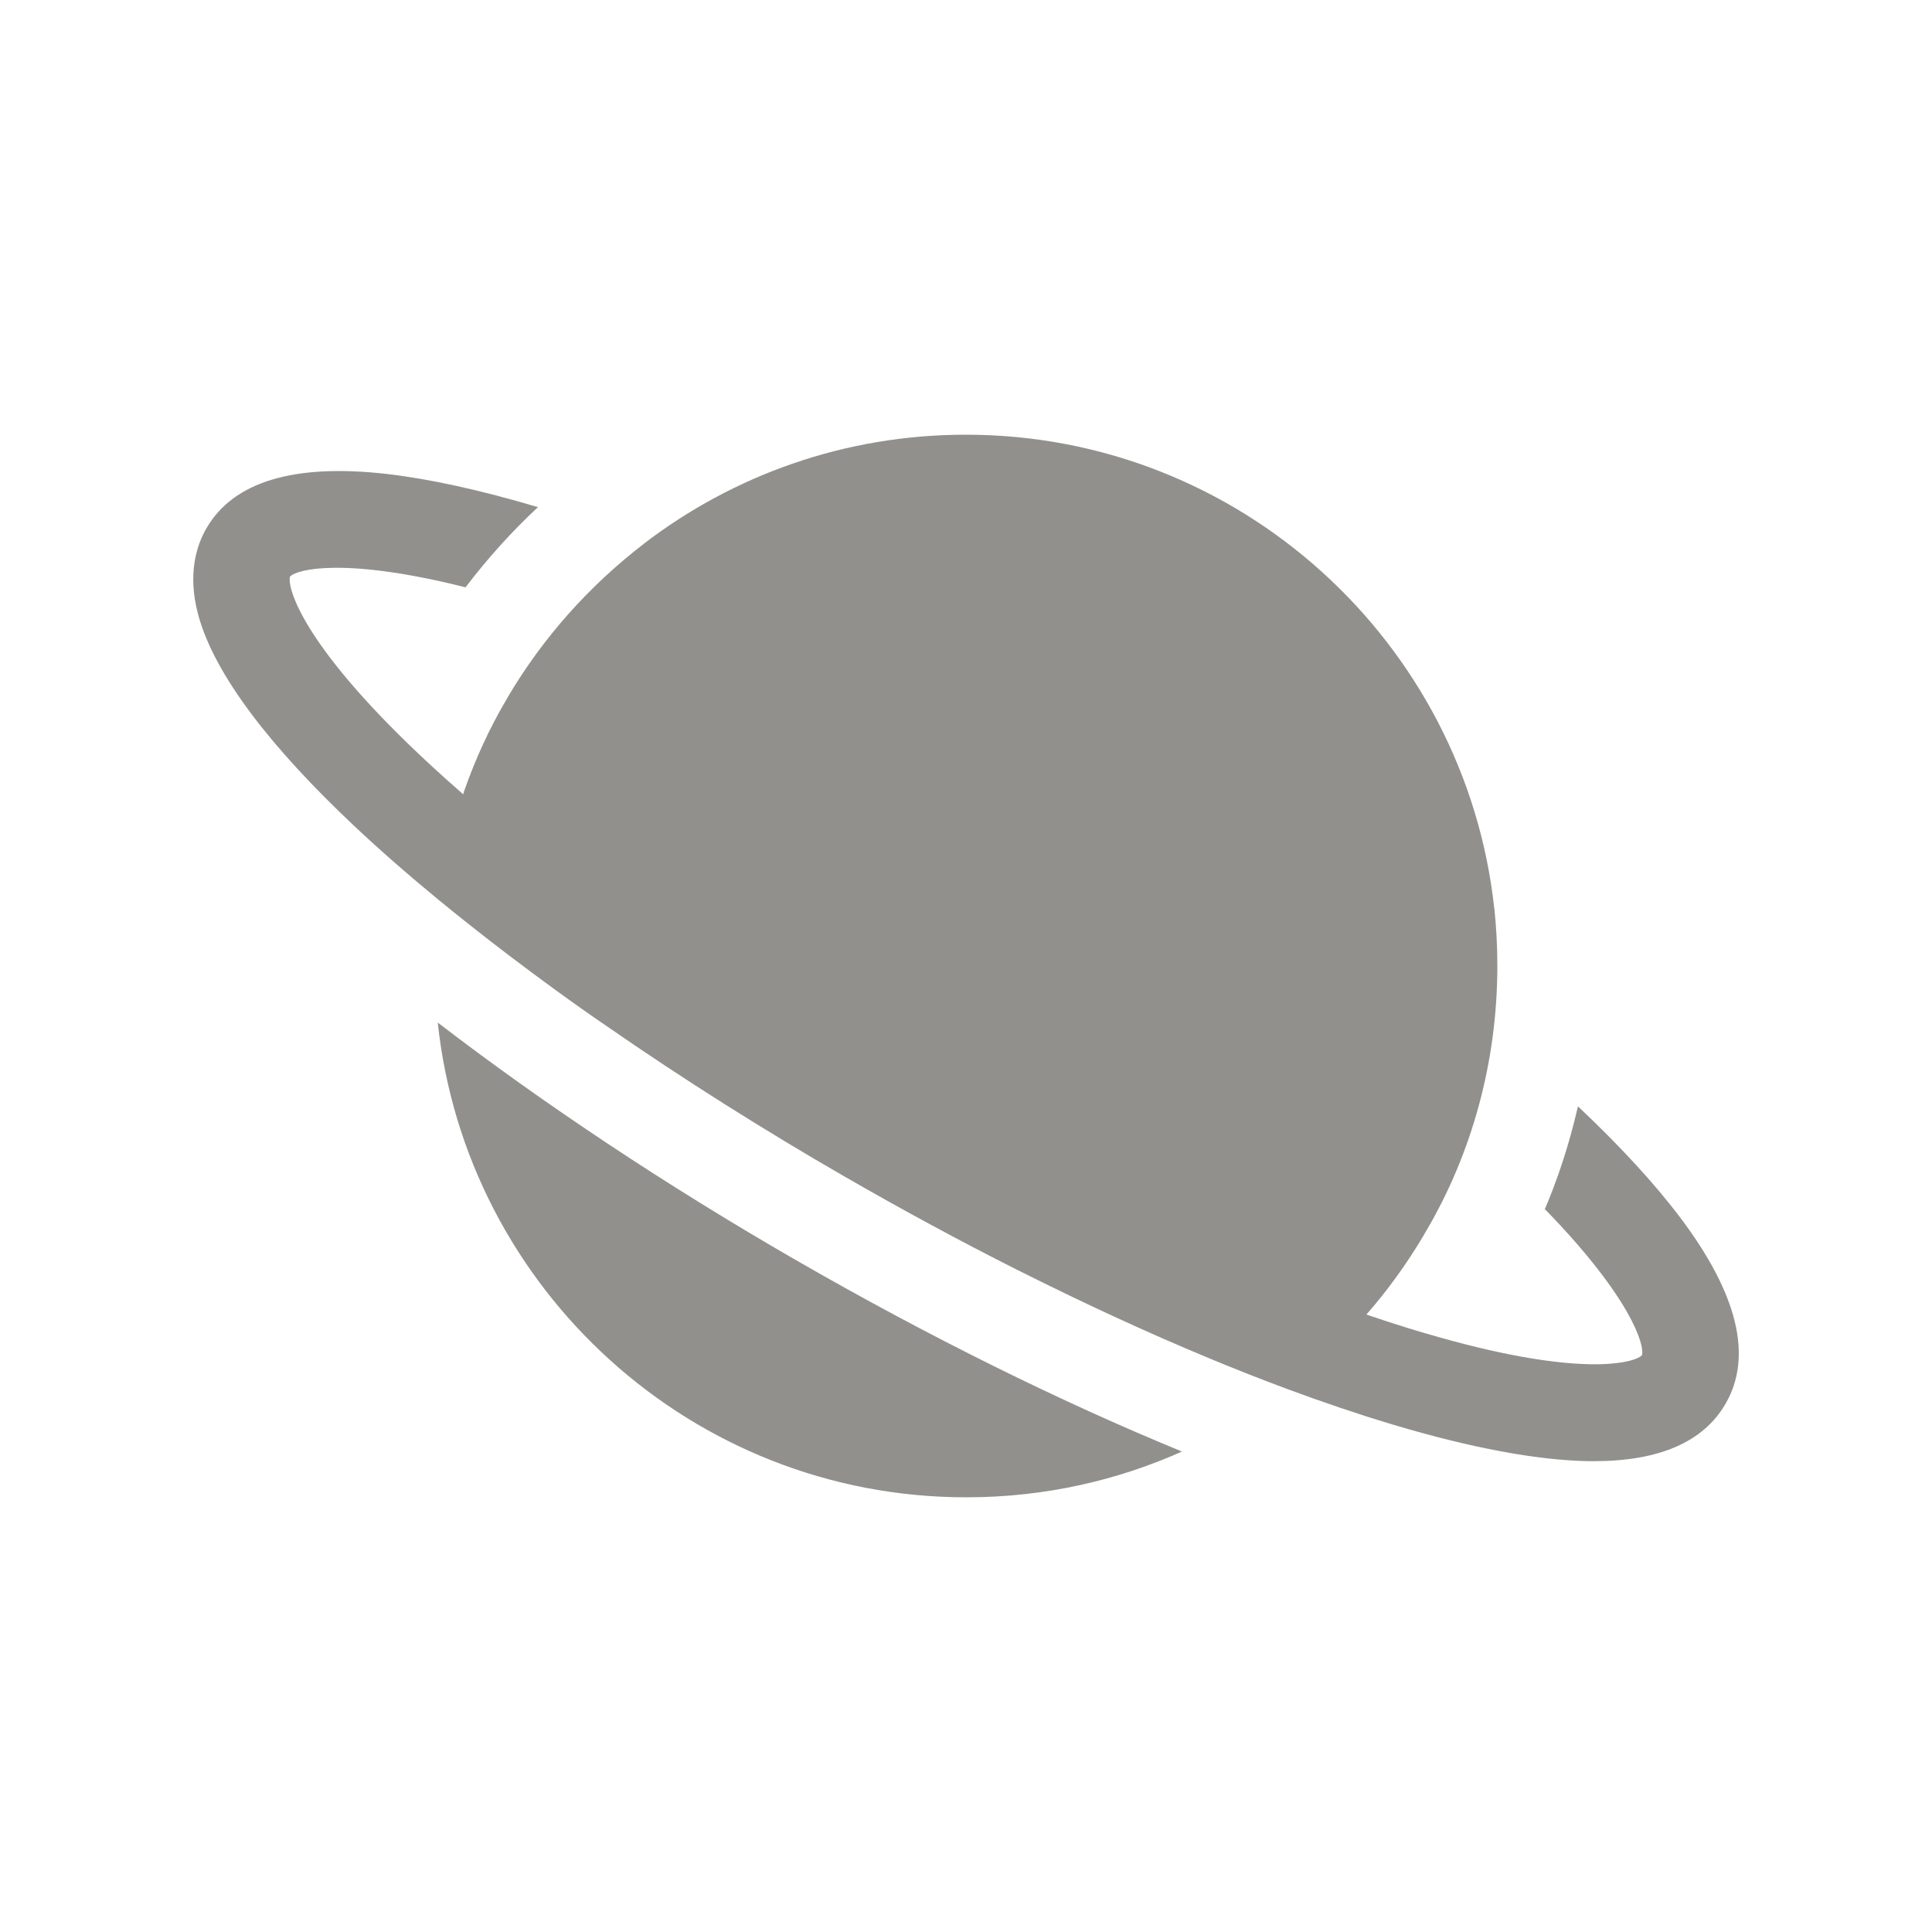 <!-- Generated by IcoMoon.io -->
<svg version="1.1" xmlns="http://www.w3.org/2000/svg" width="40" height="40" viewBox="0 0 40 40">
<title>io-planet-sharp</title>
<path fill="#91908d" d="M9.063 21.169c0.585 5.518 5.266 9.831 10.938 9.831 0.004 0 0.008 0 0.012 0 1.614 0 3.146-0.35 4.524-0.977l-0.069 0.028c-2.519-1.033-5.253-2.386-7.986-3.96-2.67-1.537-5.242-3.247-7.42-4.921z"></path>
<path fill="#91908d" d="M34.795 25.219c-0.531-0.707-1.25-1.488-2.125-2.313-0.19 0.82-0.426 1.529-0.719 2.208l0.032-0.083c1.795 1.844 2.075 2.834 2.011 3.028-0.125 0.139-1.066 0.431-3.634-0.221q-0.552-0.14-1.208-0.341-0.422-0.13-0.862-0.281v0c0.44-0.502 0.843-1.059 1.193-1.652l0.028-0.051c0.011-0.018 0.022-0.036 0.033-0.055 0.916-1.567 1.457-3.45 1.457-5.459v-0c0-0.002 0-0.005 0-0.007 0-0.416-0.023-0.826-0.067-1.23l0.004 0.050c-0.598-5.511-5.275-9.812-10.938-9.812-0.002 0-0.004 0-0.006 0-2.51 0-4.822 0.843-6.67 2.262l0.026-0.019c-1.154 0.884-2.11 1.96-2.836 3.188l-0.028 0.052c-0.010 0.018-0.021 0.036-0.032 0.054-0.318 0.542-0.61 1.172-0.841 1.831l-0.023 0.077q-0.349-0.304-0.674-0.604c-0.337-0.313-0.636-0.602-0.901-0.875-1.848-1.891-2.068-2.851-2.010-3.028 0.135-0.152 1.131-0.409 3.633 0.222 0.467-0.612 0.959-1.155 1.492-1.653l0.008-0.007c-1.179-0.351-2.237-0.584-3.128-0.687-1.921-0.22-3.178 0.158-3.737 1.126-0.202 0.349-0.397 0.943-0.17 1.787 0.336 1.254 1.532 2.775 3.225 4.369 0.539 0.508 1.129 1.023 1.758 1.54 0.457 0.375 0.937 0.754 1.431 1.13q0.494 0.375 1.009 0.75t1.044 0.736c1.588 1.101 3.266 2.157 4.912 3.106q0.896 0.516 1.79 1t1.773 0.926c1.369 0.688 2.709 1.308 3.991 1.839q0.824 0.343 1.613 0.635c0.743 0.276 1.461 0.519 2.144 0.724l0.069 0.021c1.608 0.479 2.964 0.731 4.030 0.75h0.109c1.352 0 2.269-0.399 2.724-1.188 0.568-0.976 0.255-2.27-0.929-3.844z"></path>
</svg>
